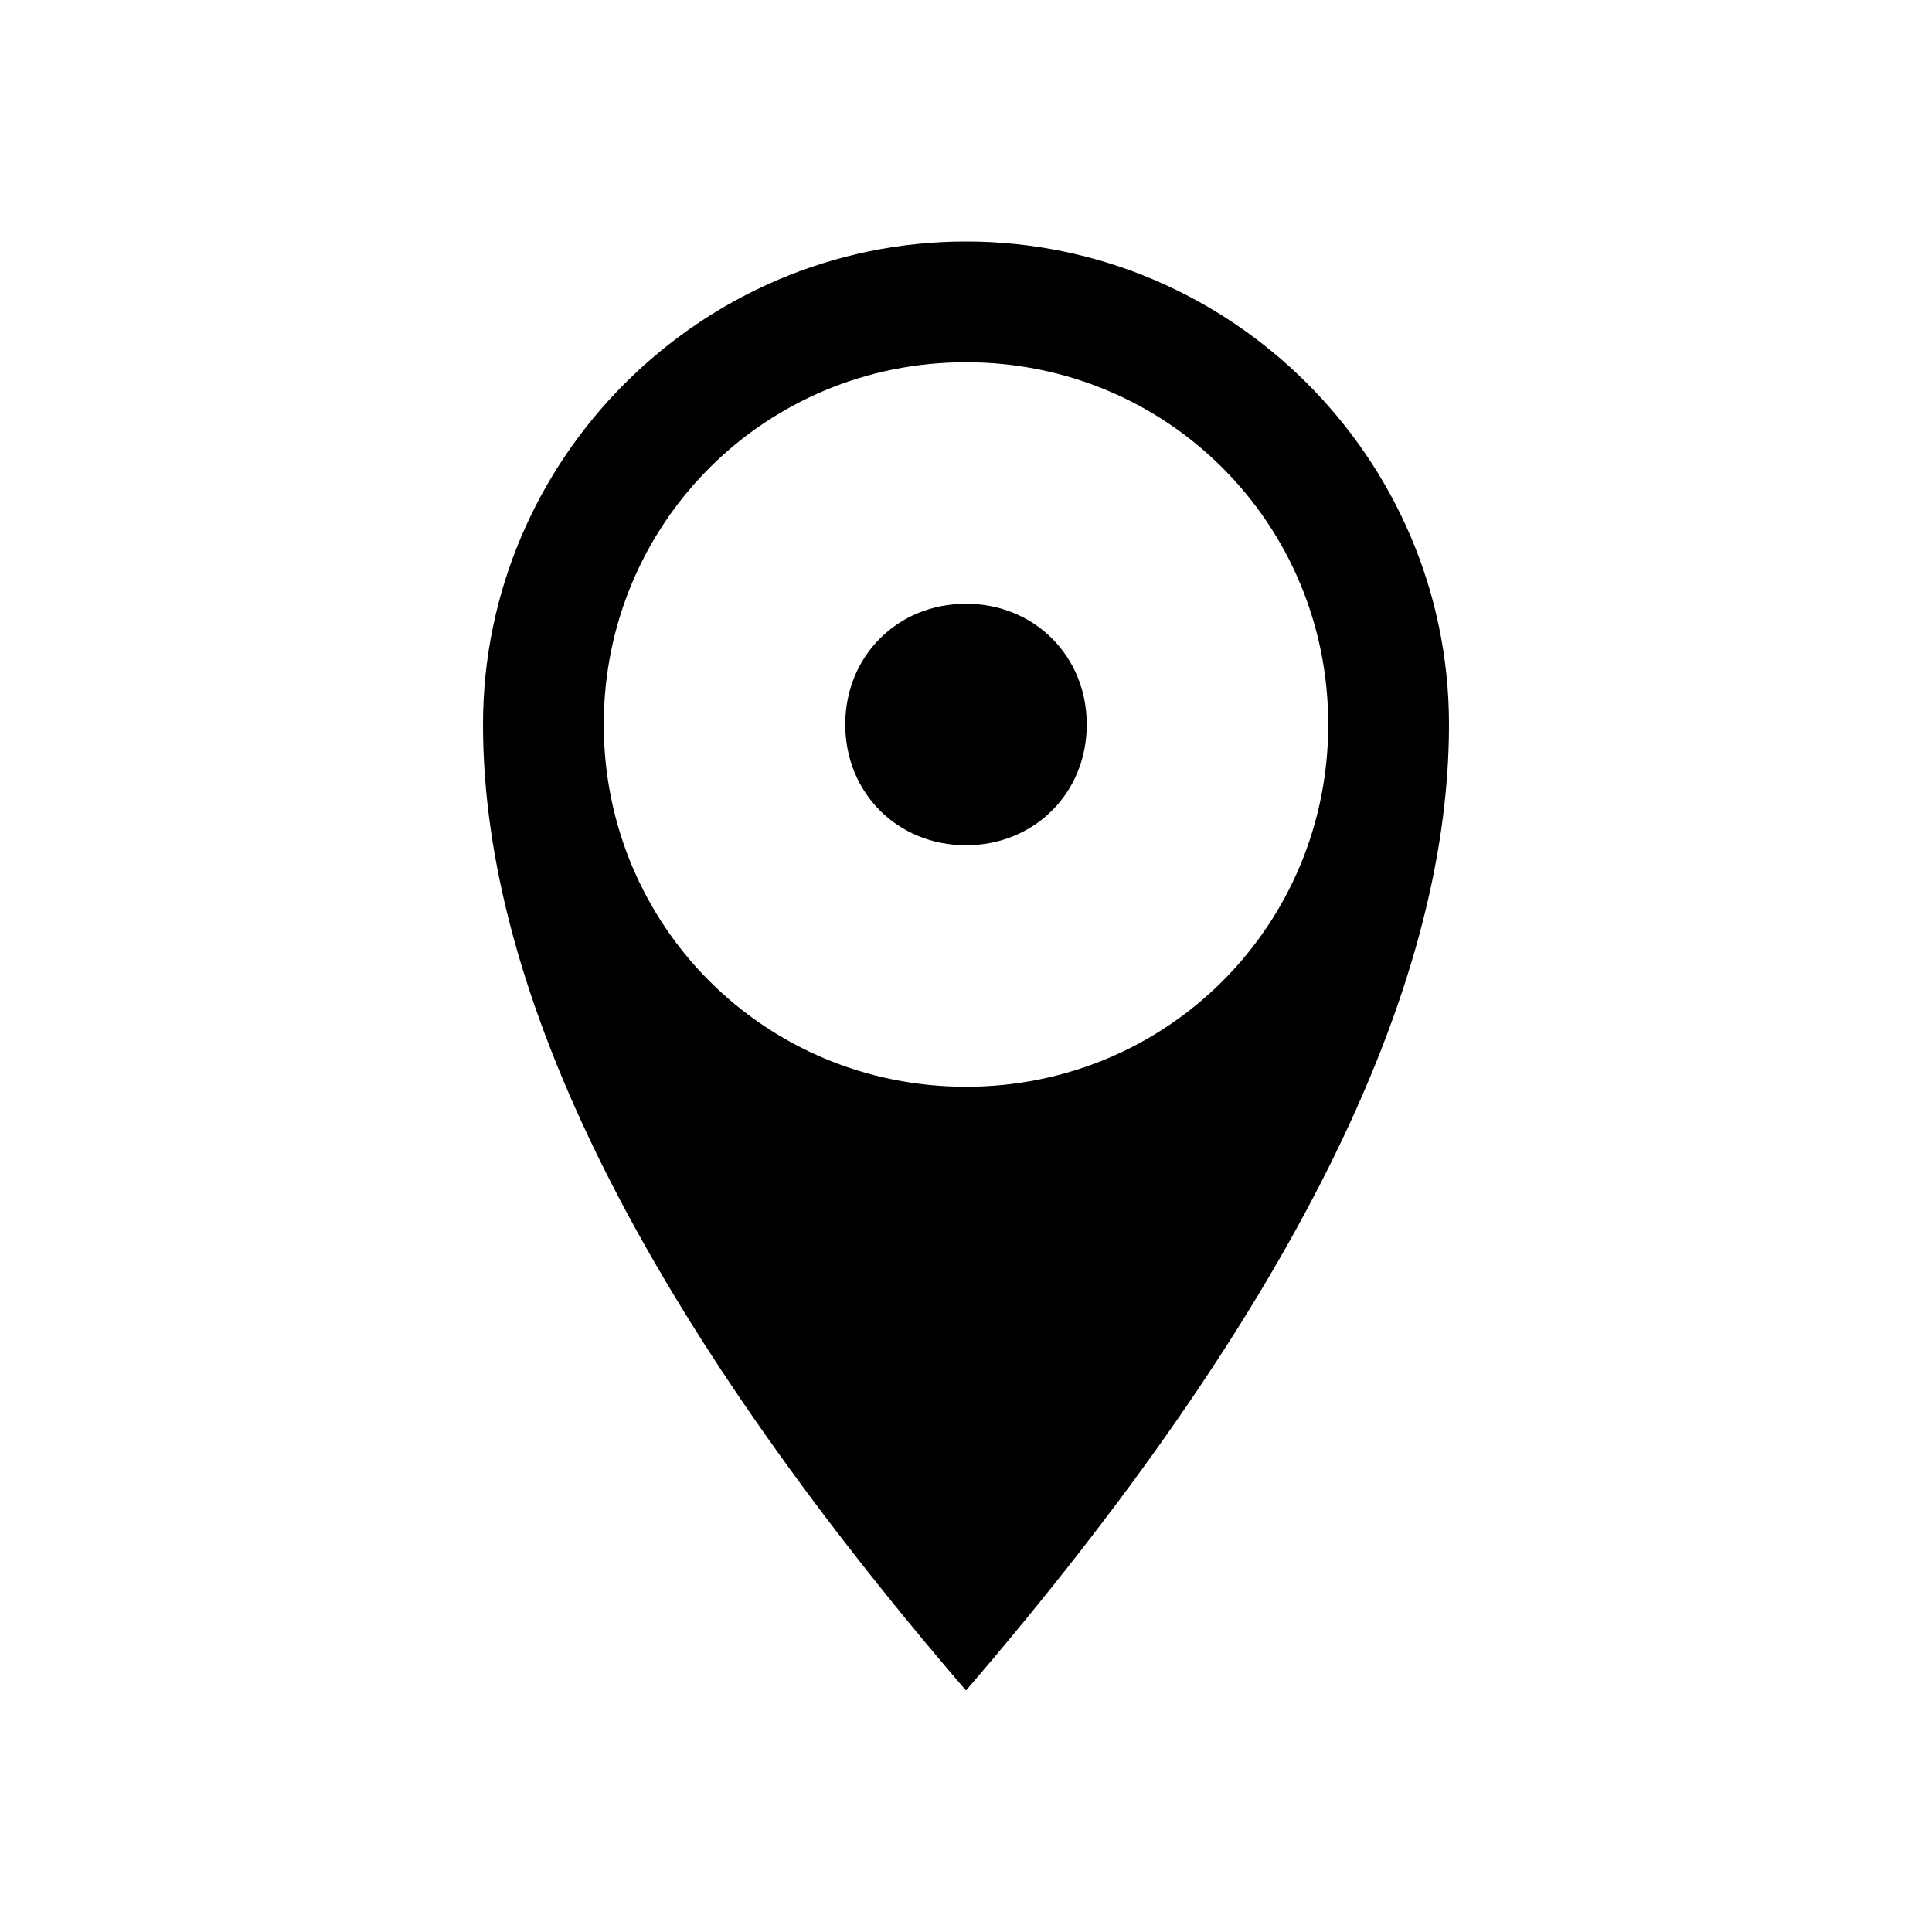 <svg width="26" height="26" viewBox="0 0 26 26" fill="none" xmlns="http://www.w3.org/2000/svg">
<path fill-rule="evenodd" clip-rule="evenodd" d="M13 22.75C17.333 17.712 19.5 13.379 19.5 9.75C19.5 6.175 16.575 3.25 13 3.25C9.425 3.25 6.5 6.175 6.5 9.75C6.5 13.379 8.667 17.712 13 22.75ZM13 14.625C10.292 14.625 8.125 12.458 8.125 9.75C8.125 7.042 10.292 4.875 13 4.875C15.708 4.875 17.875 7.042 17.875 9.75C17.875 12.458 15.708 14.625 13 14.625ZM13 11.375C13.921 11.375 14.625 10.671 14.625 9.75C14.625 8.829 13.921 8.125 13 8.125C12.079 8.125 11.375 8.829 11.375 9.75C11.375 10.671 12.079 11.375 13 11.375Z" fill="black"/>
</svg>
